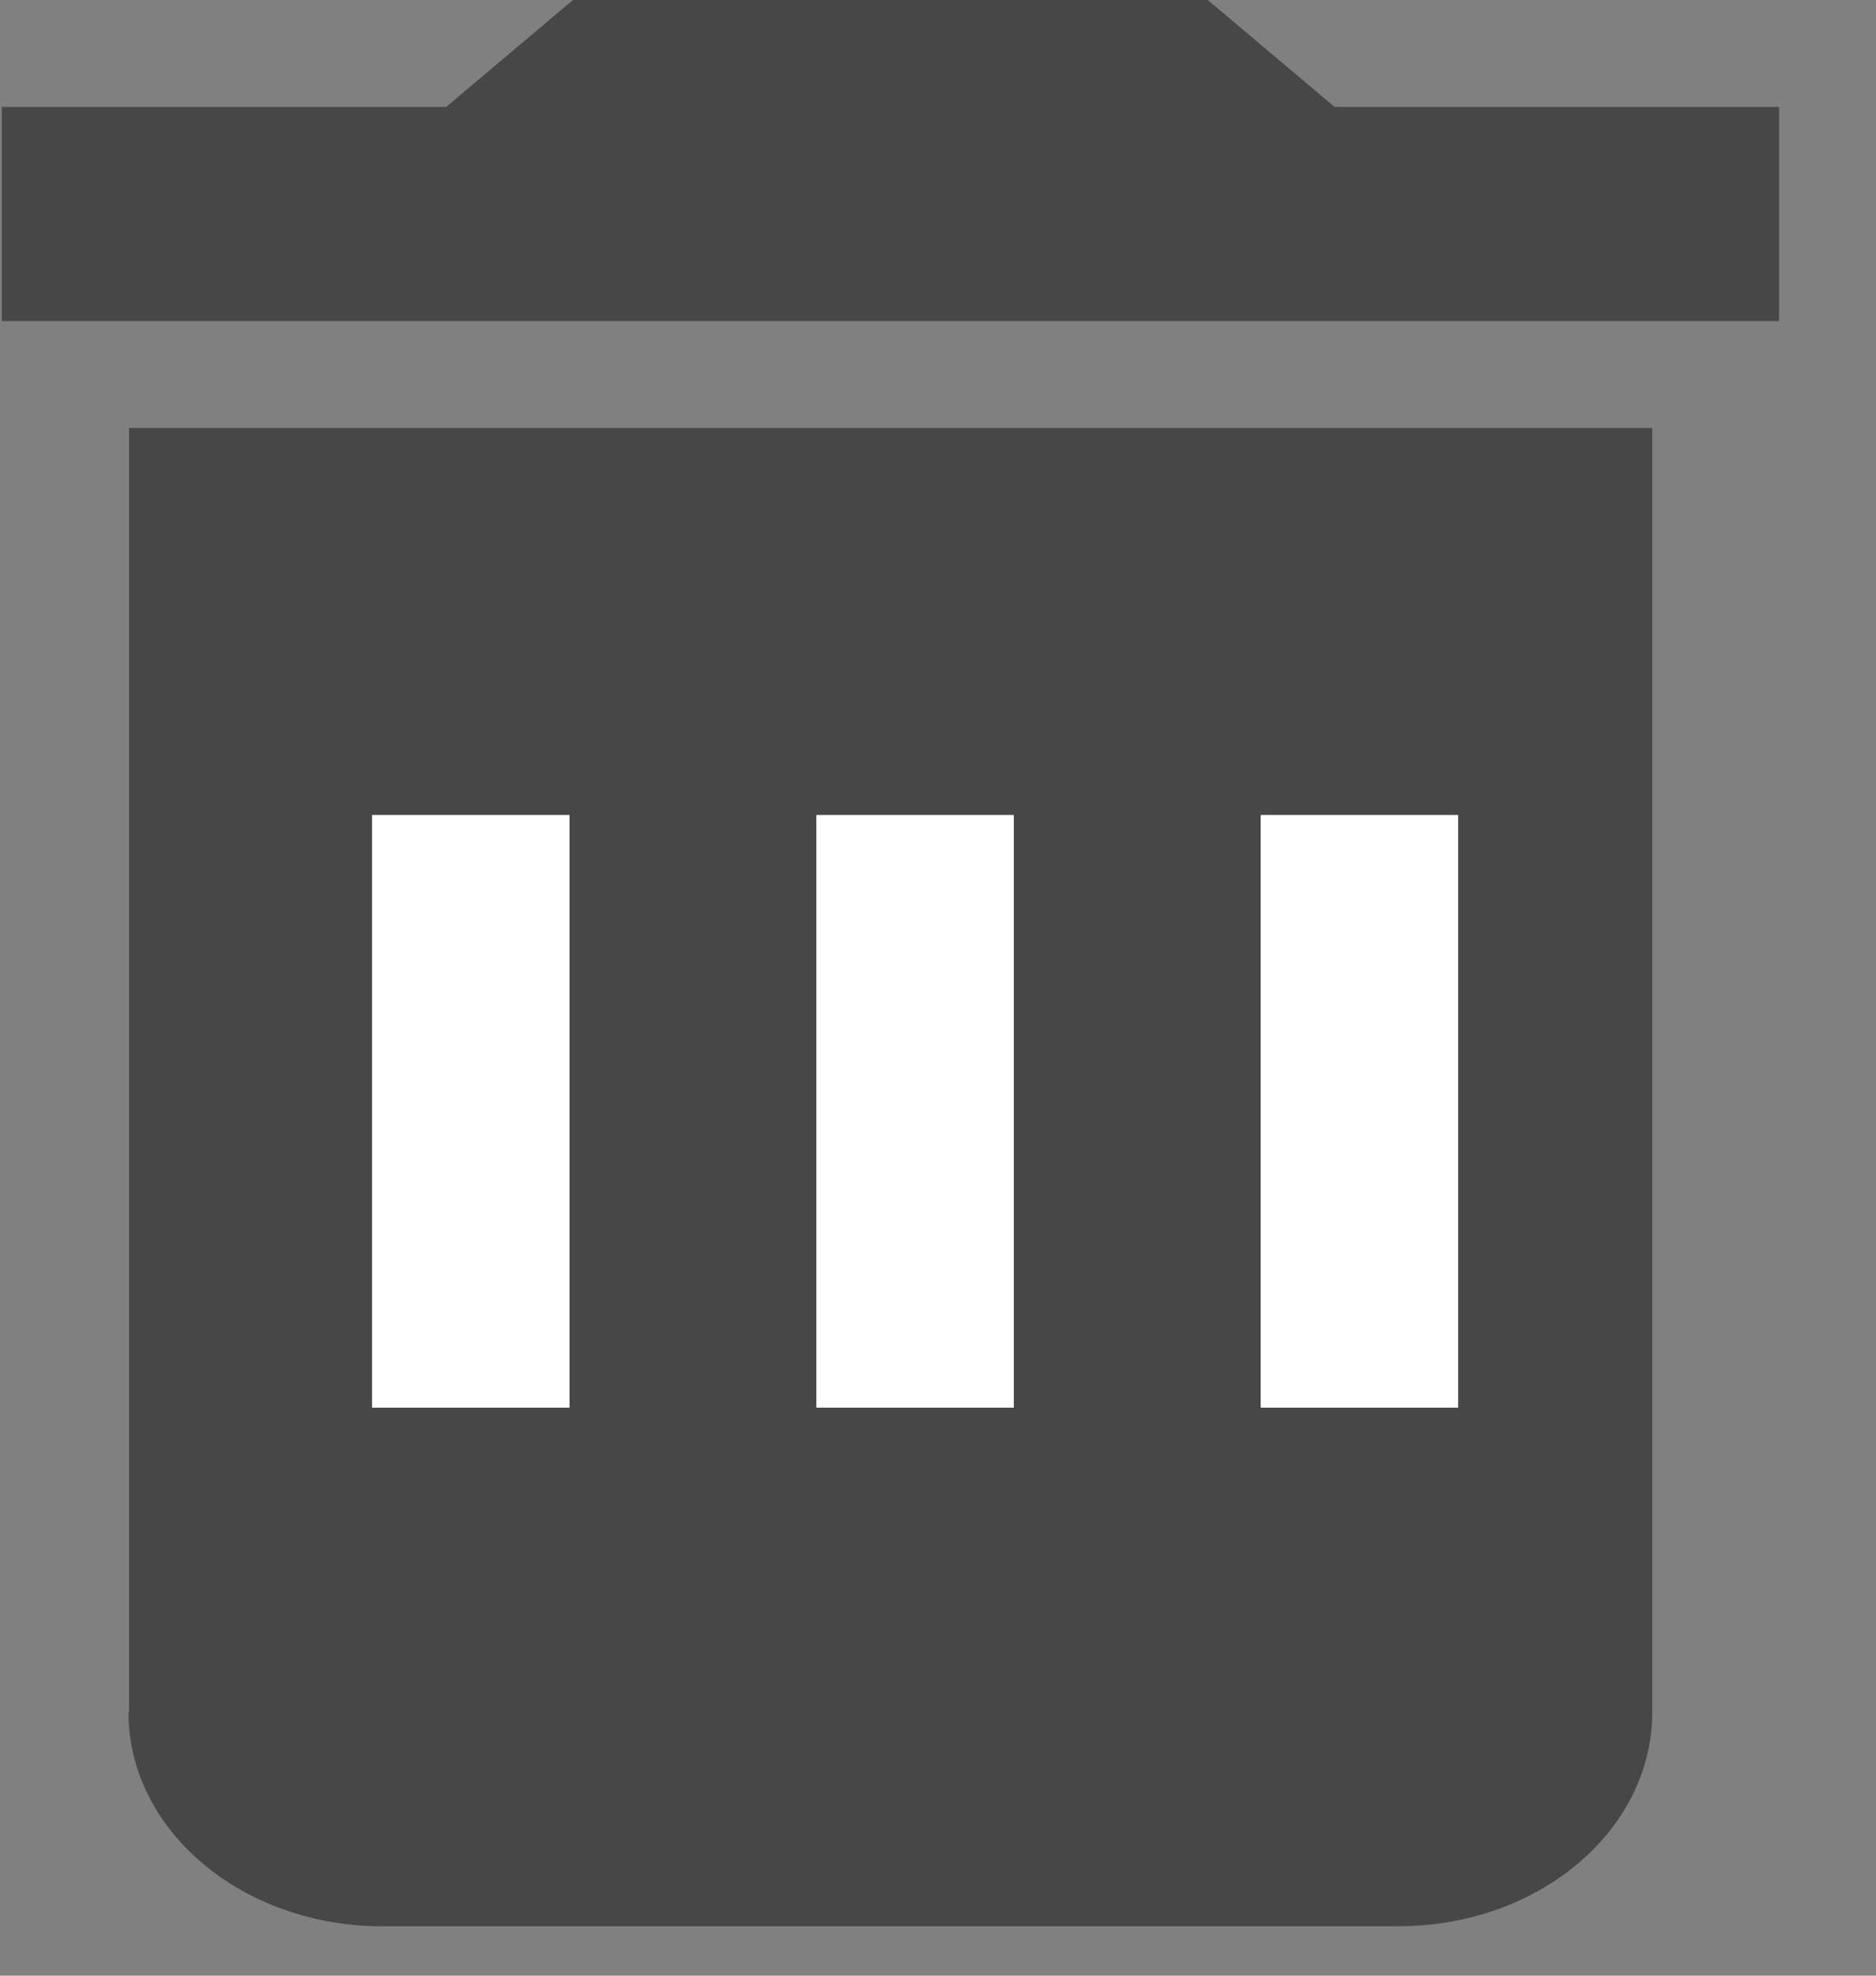 <svg width="19" height="20" viewBox="0 0 19 20" fill="none" xmlns="http://www.w3.org/2000/svg">
<rect x="0" y="0" width="19" height="20" fill="#808080" stroke="none"/>
<path d="M1.301 17.332C1.301 18.53 2.452 19.5 3.874 19.5H14.161C15.583 19.5 16.734 18.53 16.734 17.332V4.332H1.307V17.332H1.301Z" fill="#474747"/>
<path d="M13.516 1.082L12.232 0H5.803L4.519 1.082H0.018V3.25H18.018V1.082H13.516Z" fill="#474747"/>
<line x1="4.768" y1="8.25" x2="4.768" y2="14.25" stroke="white" stroke-width="2"/>
<line x1="9.268" y1="8.25" x2="9.268" y2="14.25" stroke="white" stroke-width="2"/>
<line x1="13.768" y1="8.25" x2="13.768" y2="14.25" stroke="white" stroke-width="2"/>
</svg>
